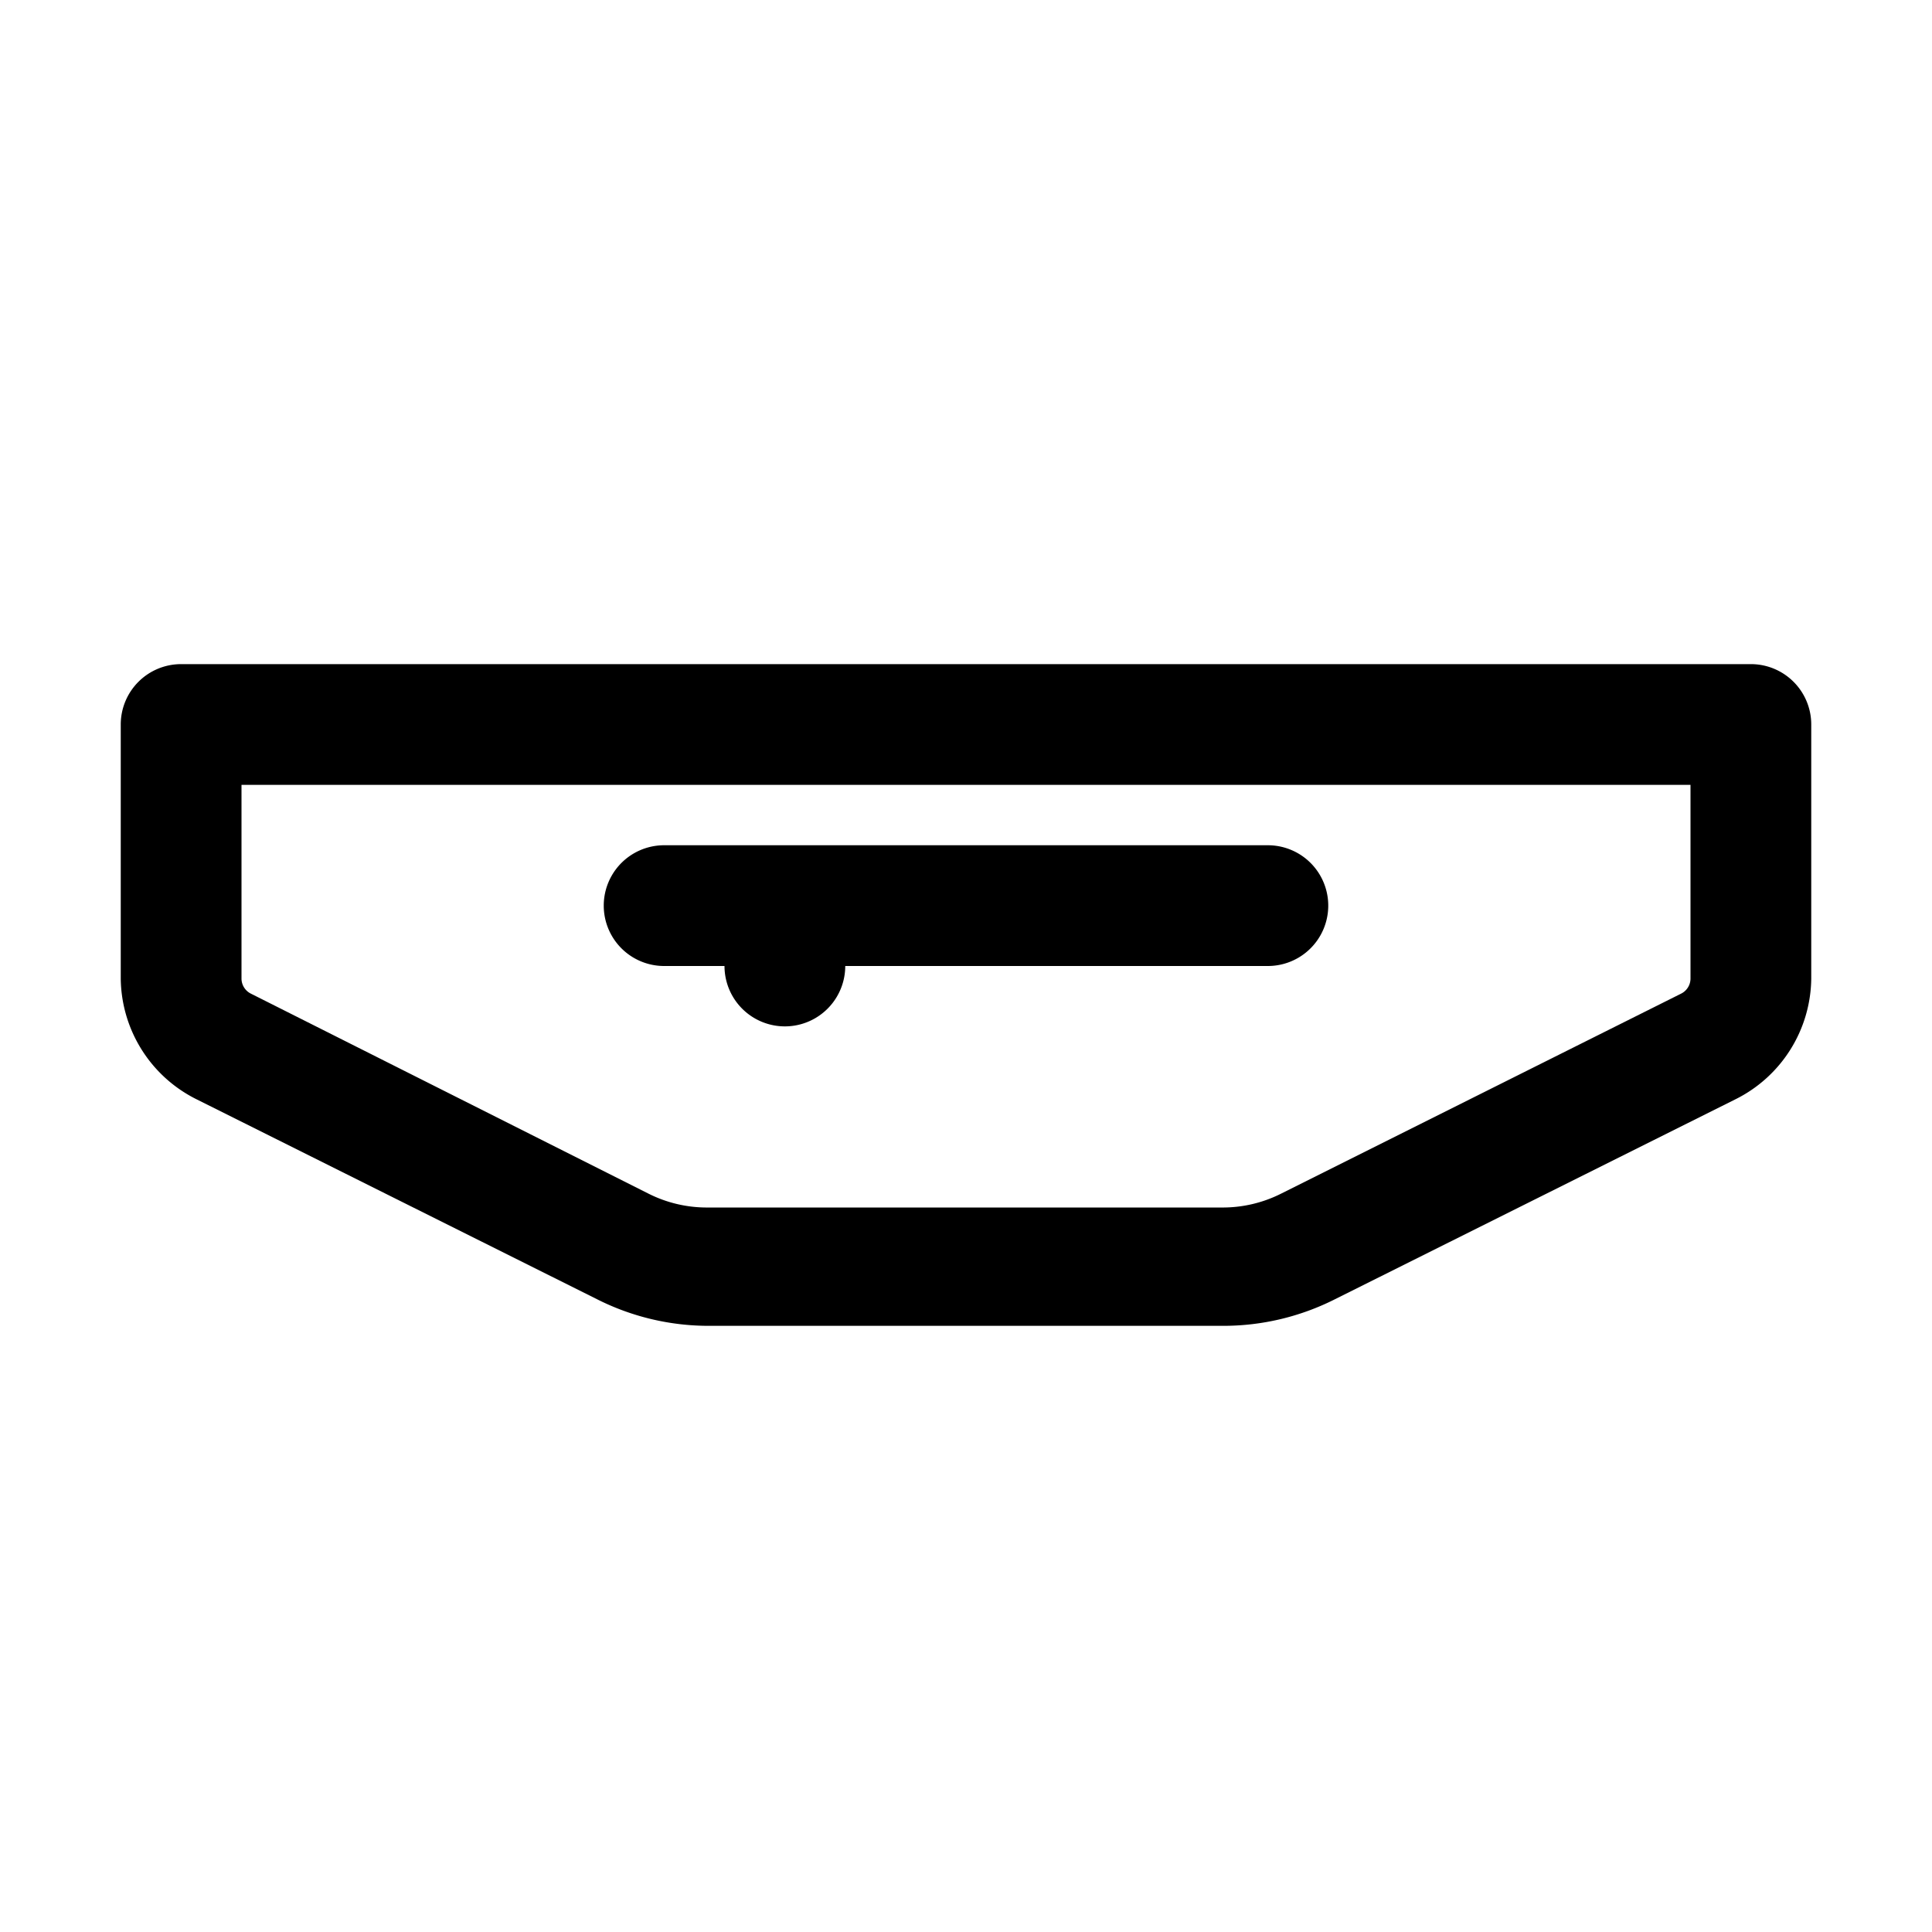 <svg xmlns="http://www.w3.org/2000/svg" viewBox="0 0 32 32"><g id="belt_pouch" data-name="belt pouch"><path d="M29,11H3a1,1,0,0,0-1,1v4.21a2.26,2.26,0,0,0,1.26,2l6.63,3.31a4.1,4.1,0,0,0,1.85.44h8.52a4.1,4.1,0,0,0,1.85-.44l6.63-3.31a2.26,2.26,0,0,0,1.26-2V12A1,1,0,0,0,29,11Zm-1,5.21a.28.28,0,0,1-.16.25l-6.62,3.31a2.15,2.15,0,0,1-1,.23H11.74a2.15,2.15,0,0,1-1-.23L4.16,16.46A.28.28,0,0,1,4,16.21V13H28Z"/><path d="M11,16h1a1,1,0,0,0,2,0h7a1,1,0,0,0,0-2H11a1,1,0,0,0,0,2Z"/></g></svg>